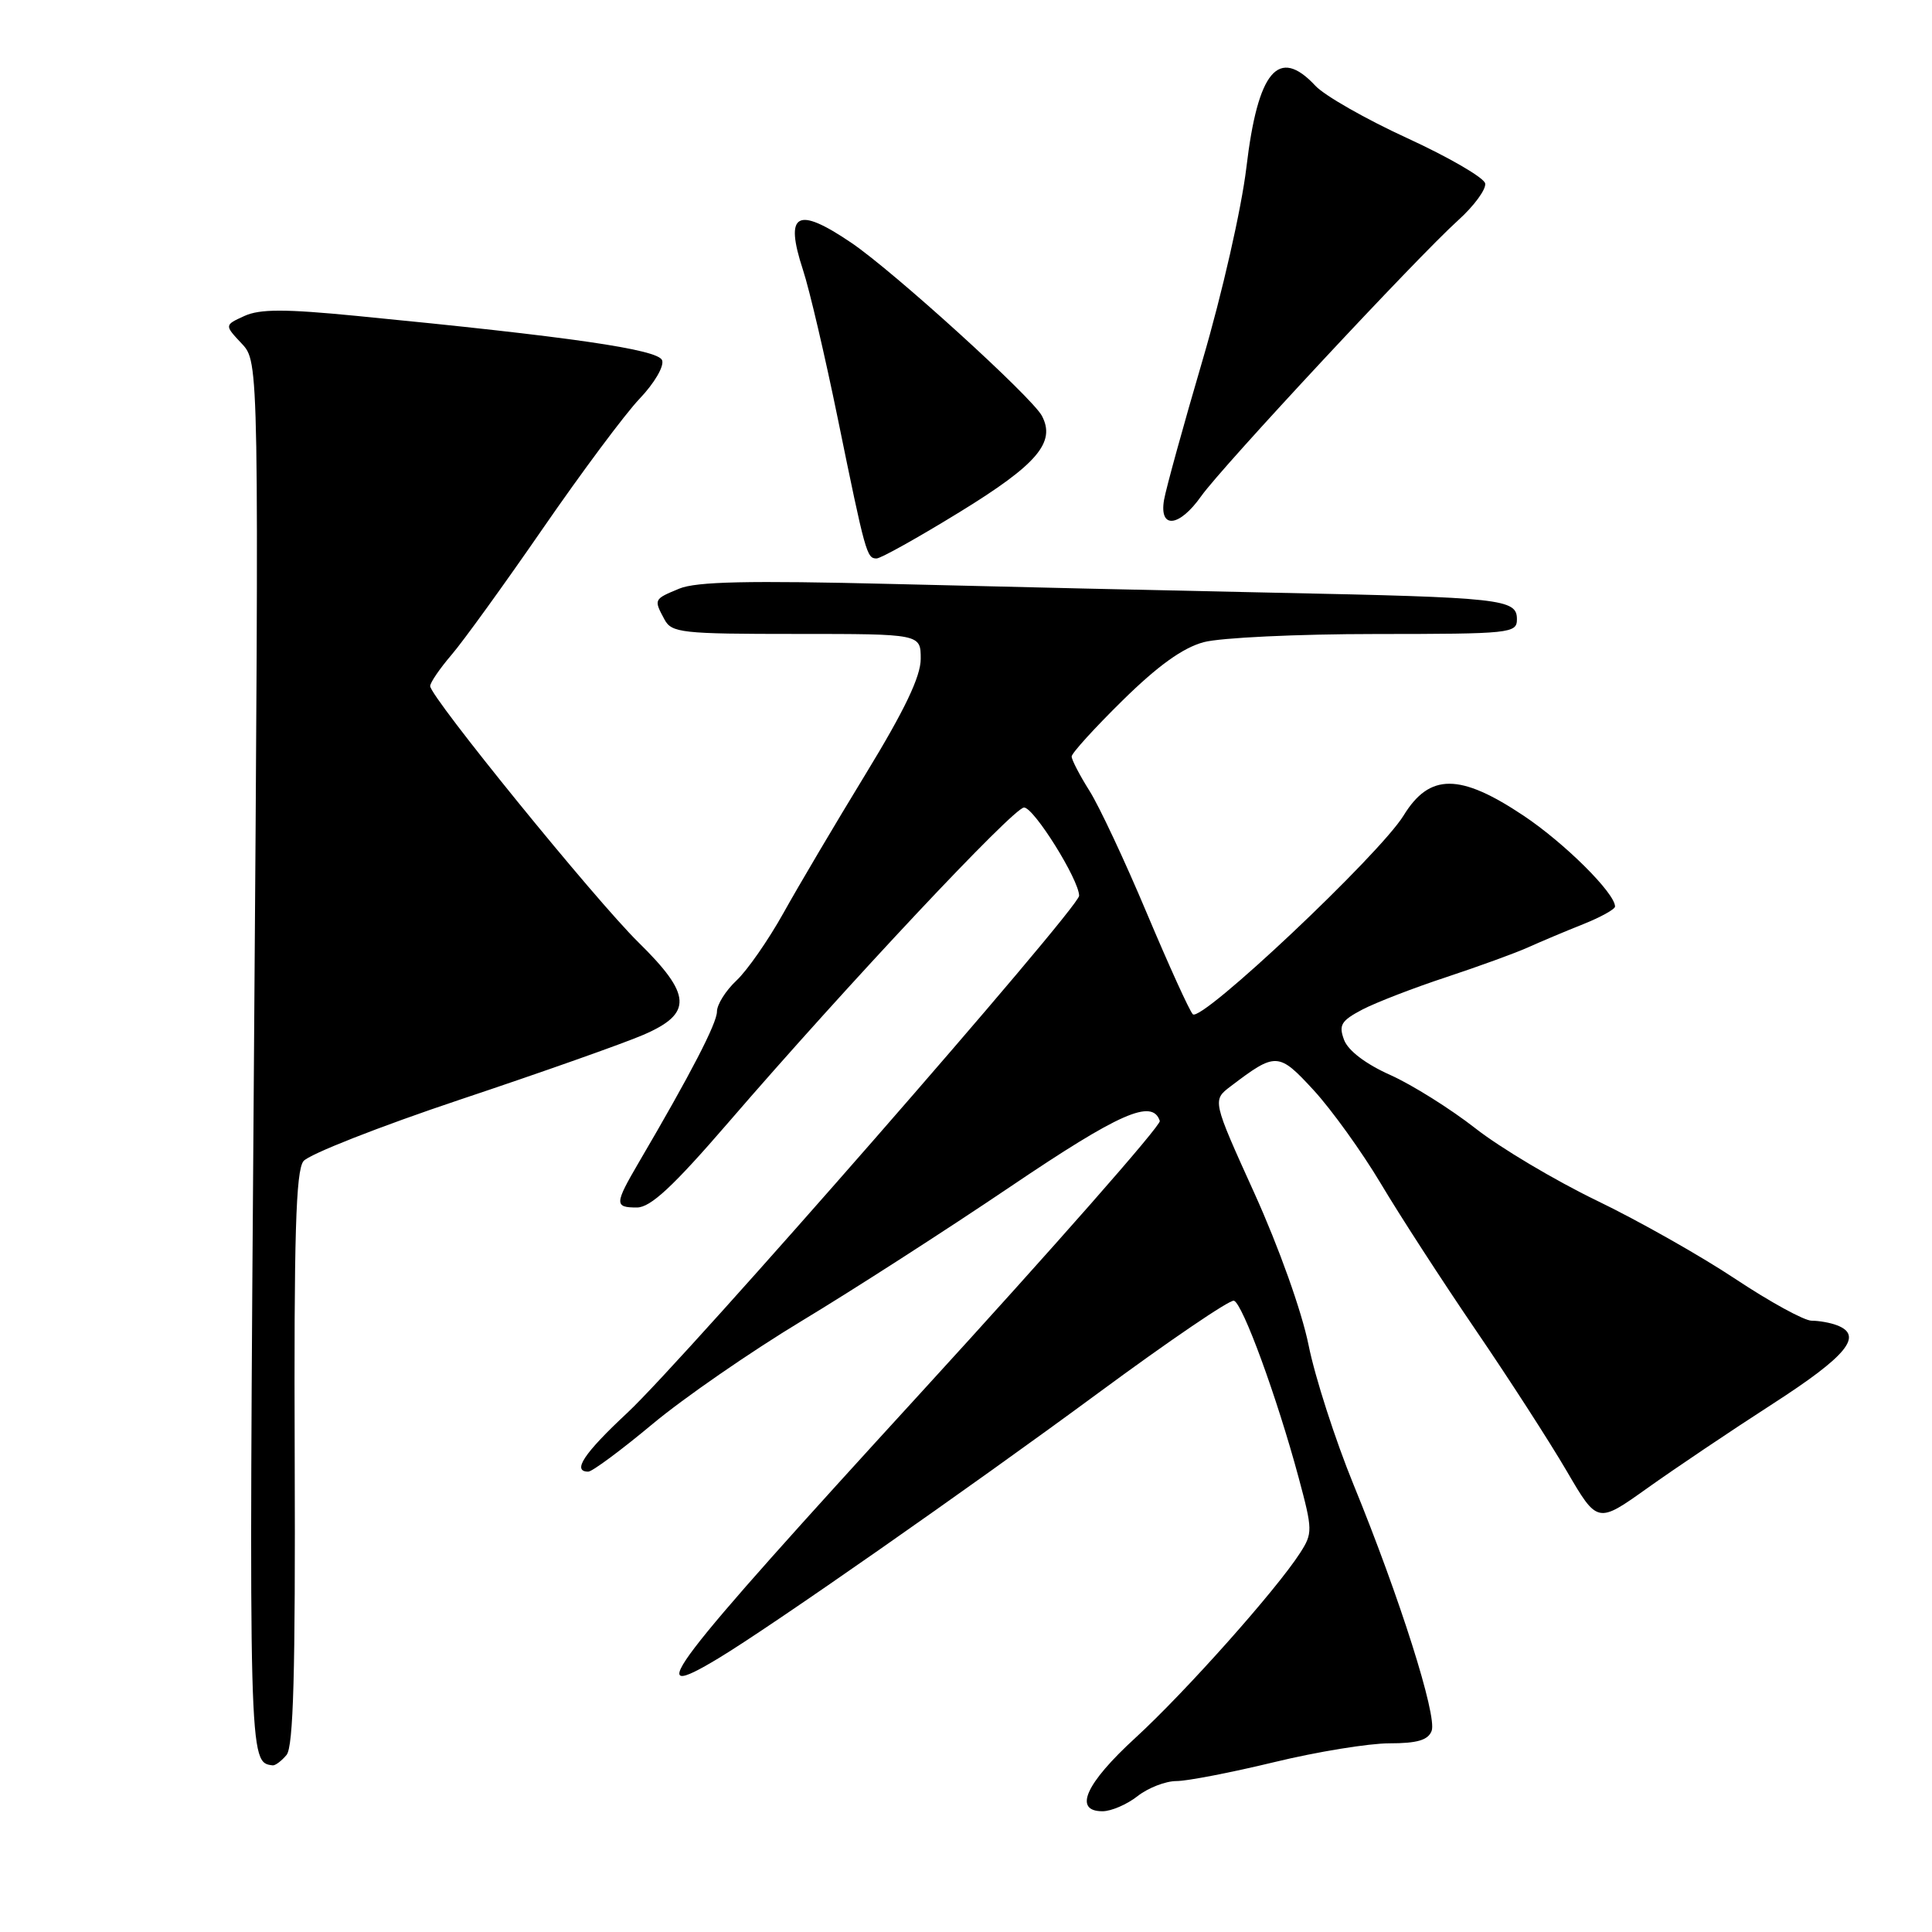 <?xml version="1.0" encoding="UTF-8" standalone="no"?>
<!DOCTYPE svg PUBLIC "-//W3C//DTD SVG 1.1//EN" "http://www.w3.org/Graphics/SVG/1.1/DTD/svg11.dtd" >
<svg xmlns="http://www.w3.org/2000/svg" xmlns:xlink="http://www.w3.org/1999/xlink" version="1.1" viewBox="0 0 256 256">
 <g >
 <path fill="currentColor"
d=" M 150.73 238.00 C 152.13 236.90 154.45 236.00 155.88 236.00 C 157.32 236.00 163.14 234.87 168.81 233.50 C 174.49 232.12 181.36 231.00 184.10 231.00 C 187.79 231.00 189.23 230.58 189.70 229.35 C 190.45 227.38 185.47 211.67 179.35 196.72 C 176.93 190.80 174.24 182.47 173.39 178.22 C 172.49 173.76 169.46 165.28 166.23 158.14 C 160.63 145.79 160.63 145.79 163.07 143.94 C 169.06 139.39 169.41 139.40 174.07 144.46 C 176.44 147.04 180.44 152.60 182.96 156.82 C 185.47 161.04 191.13 169.77 195.52 176.21 C 199.91 182.64 205.34 191.06 207.59 194.91 C 211.67 201.90 211.67 201.90 218.26 197.20 C 221.88 194.62 229.38 189.57 234.92 186.00 C 244.73 179.67 246.95 176.96 243.42 175.61 C 242.55 175.27 241.03 175.00 240.05 175.00 C 239.07 175.00 234.53 172.51 229.95 169.47 C 225.38 166.43 217.11 161.75 211.57 159.08 C 206.03 156.40 198.80 152.10 195.50 149.51 C 192.20 146.93 187.13 143.75 184.24 142.45 C 180.98 141.00 178.64 139.22 178.10 137.80 C 177.36 135.82 177.70 135.26 180.52 133.77 C 182.33 132.83 187.34 130.89 191.66 129.47 C 195.97 128.04 200.85 126.27 202.50 125.52 C 204.15 124.78 207.41 123.40 209.75 122.47 C 212.09 121.54 214.00 120.48 214.00 120.12 C 214.00 118.35 207.32 111.71 201.88 108.08 C 193.45 102.45 189.43 102.44 185.99 108.05 C 182.78 113.27 159.14 135.56 158.05 134.39 C 157.59 133.90 154.86 127.88 151.96 121.00 C 149.07 114.12 145.65 106.82 144.35 104.77 C 143.06 102.72 142.00 100.68 142.00 100.24 C 142.00 99.80 145.04 96.46 148.75 92.81 C 153.44 88.20 156.72 85.84 159.50 85.09 C 161.70 84.50 171.94 84.01 182.25 84.01 C 200.19 84.00 201.00 83.92 201.00 82.05 C 201.00 79.37 199.07 79.16 169.00 78.54 C 154.97 78.25 132.14 77.73 118.25 77.38 C 99.19 76.91 92.26 77.06 90.00 78.00 C 86.62 79.40 86.61 79.41 88.04 82.07 C 88.99 83.86 90.28 84.00 105.54 84.00 C 122.00 84.00 122.00 84.00 122.00 87.30 C 122.00 89.64 119.88 94.08 114.71 102.55 C 110.70 109.12 105.79 117.42 103.80 121.00 C 101.80 124.58 99.01 128.59 97.59 129.92 C 96.16 131.26 95.00 133.11 95.00 134.04 C 95.00 135.58 91.53 142.29 84.66 154.00 C 81.42 159.54 81.40 160.00 84.39 160.00 C 86.20 160.00 89.16 157.25 96.50 148.75 C 112.20 130.55 134.31 107.00 135.69 107.00 C 137.00 107.00 142.97 116.56 142.99 118.69 C 143.00 120.30 90.80 180.04 83.12 187.21 C 77.36 192.58 75.76 195.00 77.95 195.00 C 78.47 195.00 82.29 192.17 86.44 188.71 C 90.58 185.25 99.49 179.10 106.23 175.03 C 112.98 170.96 125.41 162.96 133.85 157.26 C 148.37 147.45 152.70 145.55 153.68 148.53 C 153.87 149.10 139.62 165.30 122.03 184.53 C 88.32 221.37 84.78 226.02 95.20 219.73 C 102.13 215.56 128.44 197.17 145.50 184.60 C 154.85 177.70 162.95 172.19 163.50 172.35 C 164.65 172.69 169.21 185.15 172.07 195.77 C 173.94 202.73 173.95 203.16 172.27 205.77 C 169.13 210.66 157.05 224.22 150.45 230.27 C 143.83 236.33 142.19 240.00 146.09 240.00 C 147.24 240.00 149.33 239.10 150.73 238.00 Z  M 37.97 232.54 C 38.88 231.44 39.15 221.60 39.05 193.29 C 38.94 163.75 39.20 155.14 40.21 153.86 C 40.92 152.96 50.27 149.28 61.00 145.69 C 71.72 142.11 82.64 138.25 85.25 137.12 C 91.81 134.29 91.68 131.82 84.57 124.84 C 78.82 119.18 57.00 92.33 57.00 90.91 C 57.00 90.45 58.27 88.59 59.82 86.78 C 61.37 84.98 66.83 77.42 71.95 70.00 C 77.07 62.58 82.83 54.84 84.76 52.82 C 86.72 50.76 88.03 48.52 87.73 47.73 C 87.18 46.30 75.60 44.62 47.26 41.86 C 37.73 40.93 34.44 40.93 32.38 41.87 C 29.73 43.08 29.73 43.08 32.03 45.53 C 34.33 47.98 34.33 47.98 33.65 140.40 C 32.96 233.82 32.95 233.52 36.13 233.92 C 36.47 233.96 37.30 233.34 37.97 232.54 Z  M 127.16 67.85 C 137.44 61.54 139.93 58.61 138.05 55.09 C 136.70 52.58 118.44 35.99 112.82 32.18 C 105.58 27.27 103.92 28.20 106.40 35.77 C 107.26 38.37 109.33 47.25 111.02 55.50 C 114.68 73.39 114.85 74.00 116.15 74.00 C 116.70 74.00 121.66 71.23 127.16 67.85 Z  M 159.16 65.75 C 161.92 61.85 187.71 34.16 193.20 29.20 C 195.34 27.27 196.95 25.06 196.79 24.30 C 196.63 23.54 192.00 20.85 186.50 18.32 C 181.00 15.80 175.51 12.67 174.30 11.37 C 169.41 6.11 166.67 9.36 165.15 22.21 C 164.50 27.64 161.94 38.90 159.35 47.71 C 156.80 56.40 154.50 64.74 154.24 66.25 C 153.58 70.14 156.25 69.87 159.16 65.75 Z "/>
</g>
</svg>